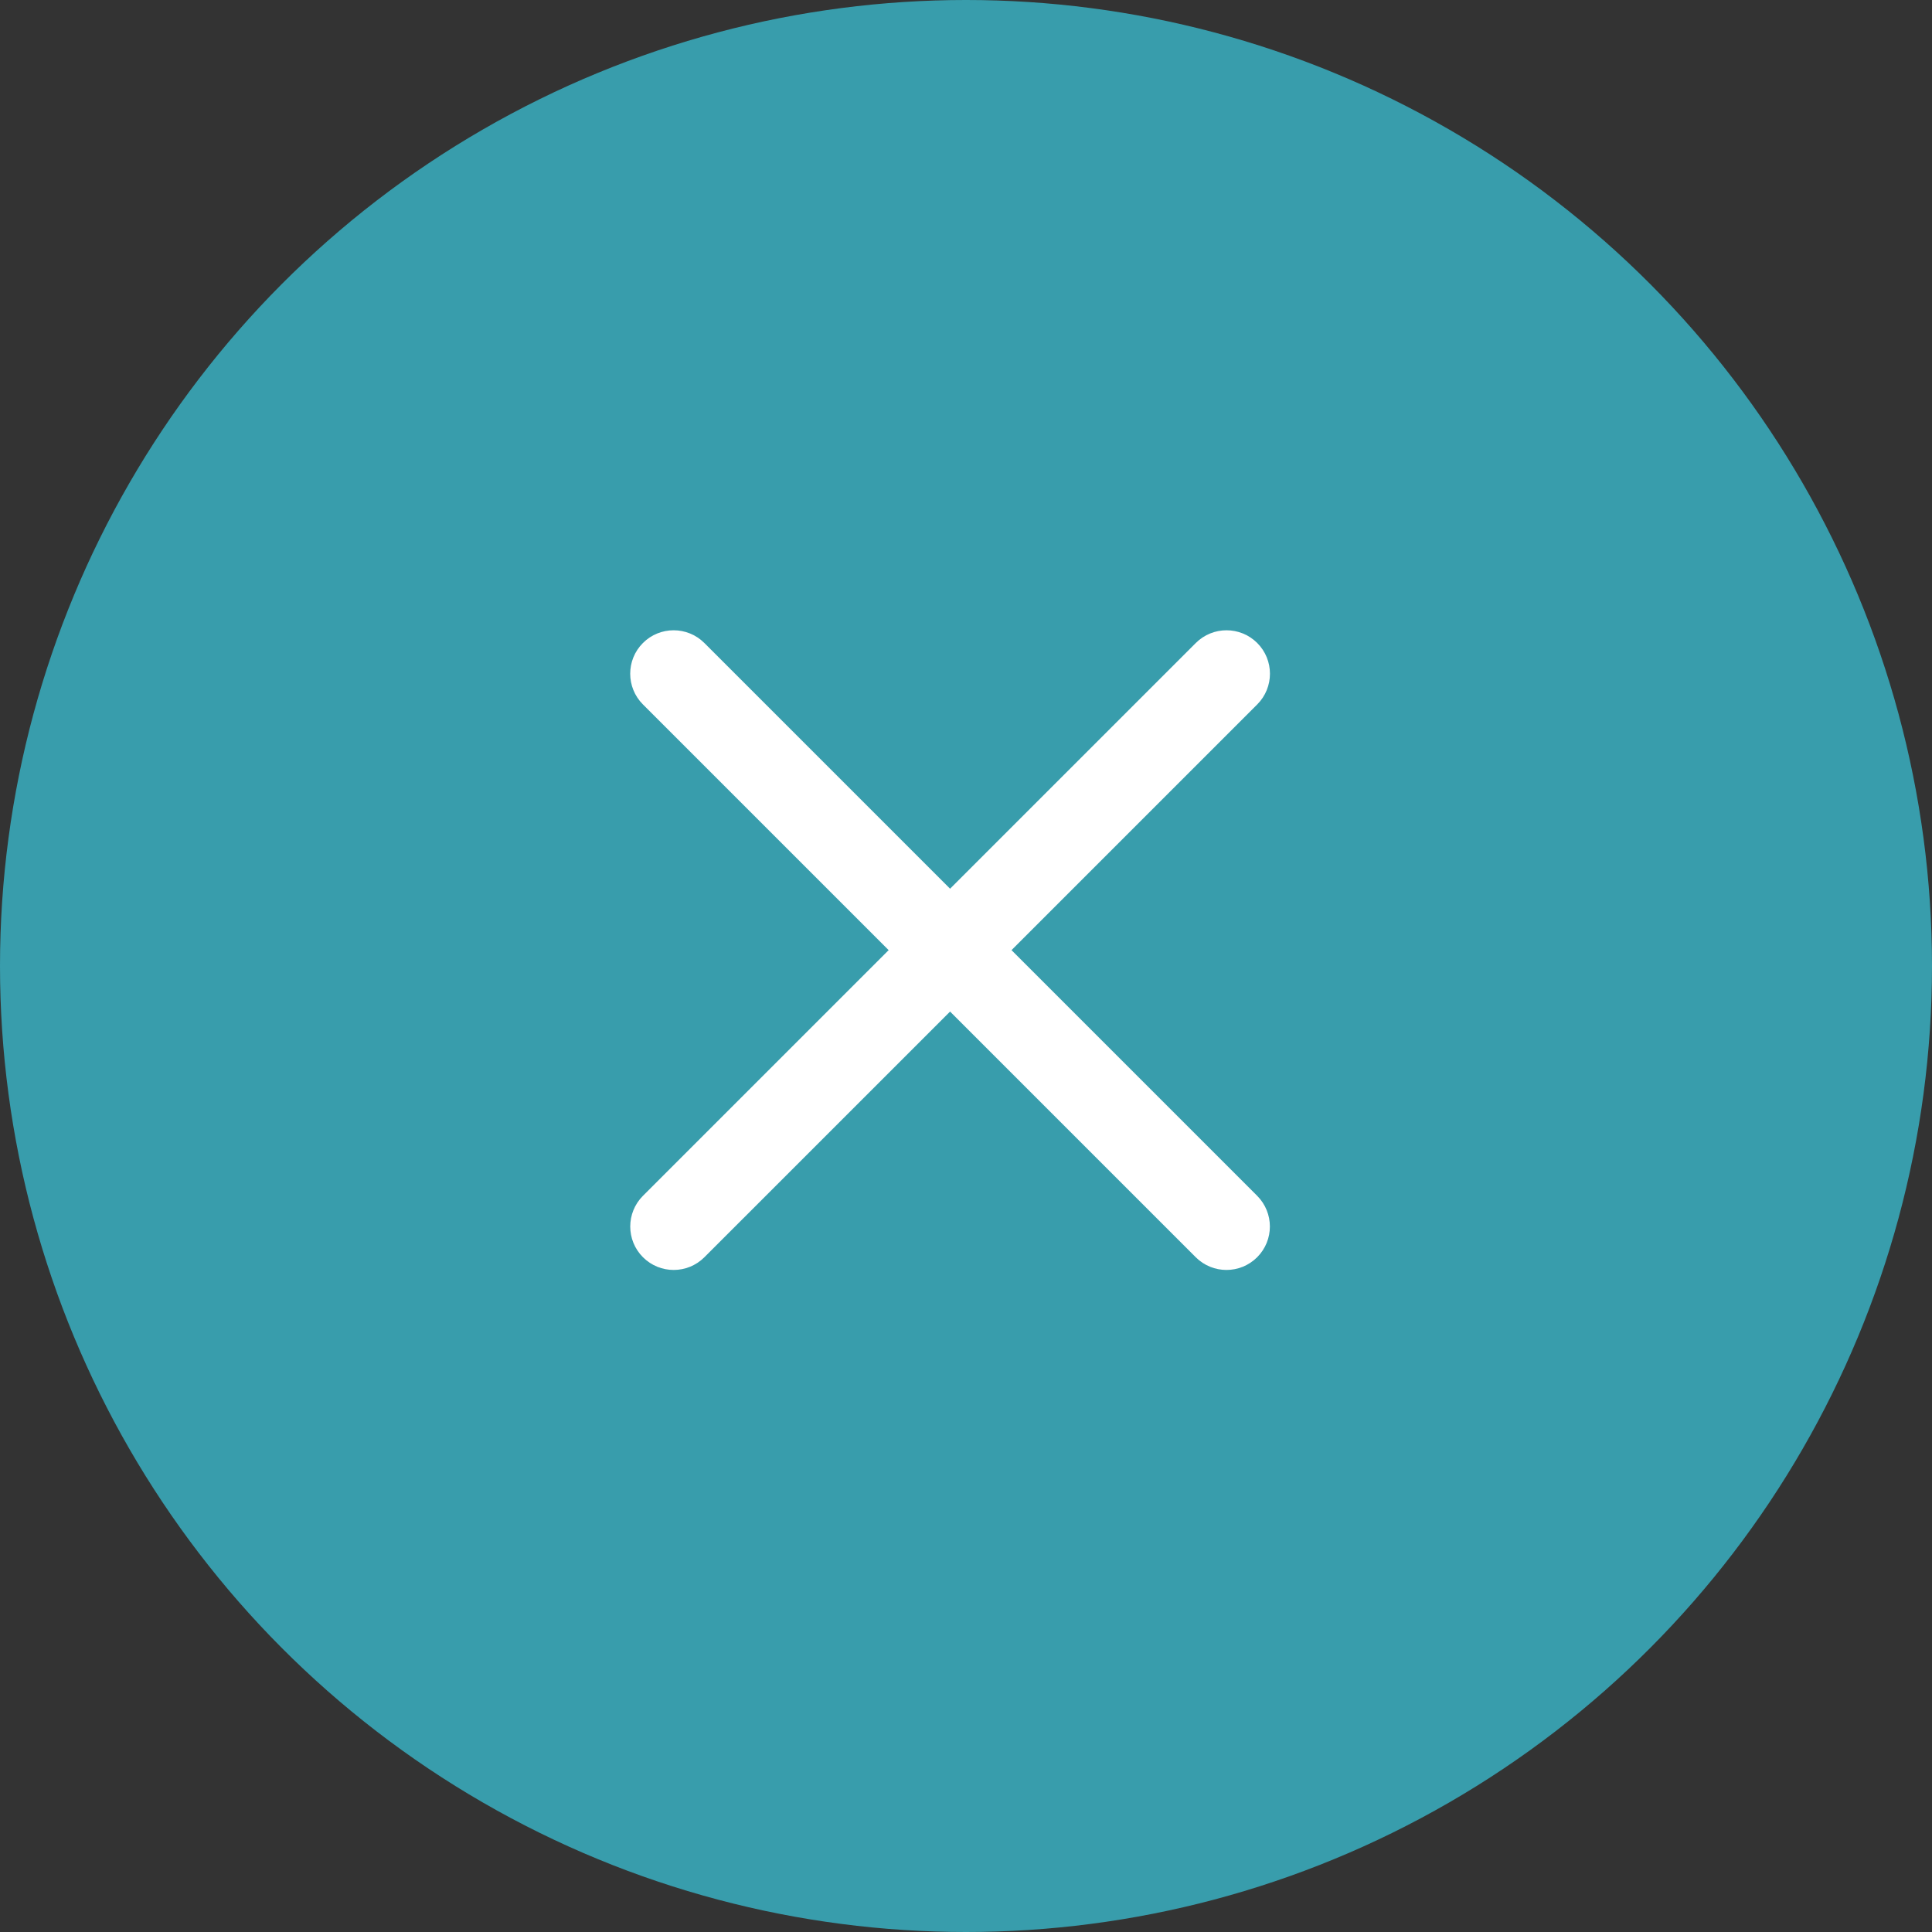 <svg width="54" height="54" viewBox="0 0 54 54" fill="none" xmlns="http://www.w3.org/2000/svg">
<rect x="0" y="0" width="54" height="54" fill="#333333" stroke="none"/>
<circle cx="27" cy="27" r="27" fill="#389DAC"/>
<path fill-rule="evenodd" clip-rule="evenodd" d="M35.138 35.14C34.664 35.614 33.895 35.614 33.421 35.14L17.97 19.689C17.496 19.215 17.496 18.446 17.97 17.972C18.444 17.498 19.212 17.498 19.687 17.972L35.138 33.423C35.612 33.898 35.612 34.666 35.138 35.14Z" fill="white"/>
<path fill-rule="evenodd" clip-rule="evenodd" d="M17.971 35.14C18.445 35.614 19.214 35.614 19.688 35.14L35.14 19.689C35.614 19.215 35.614 18.446 35.14 17.972C34.666 17.498 33.897 17.498 33.423 17.972L17.971 33.423C17.497 33.898 17.497 34.666 17.971 35.14Z" fill="white"/>
</svg>
